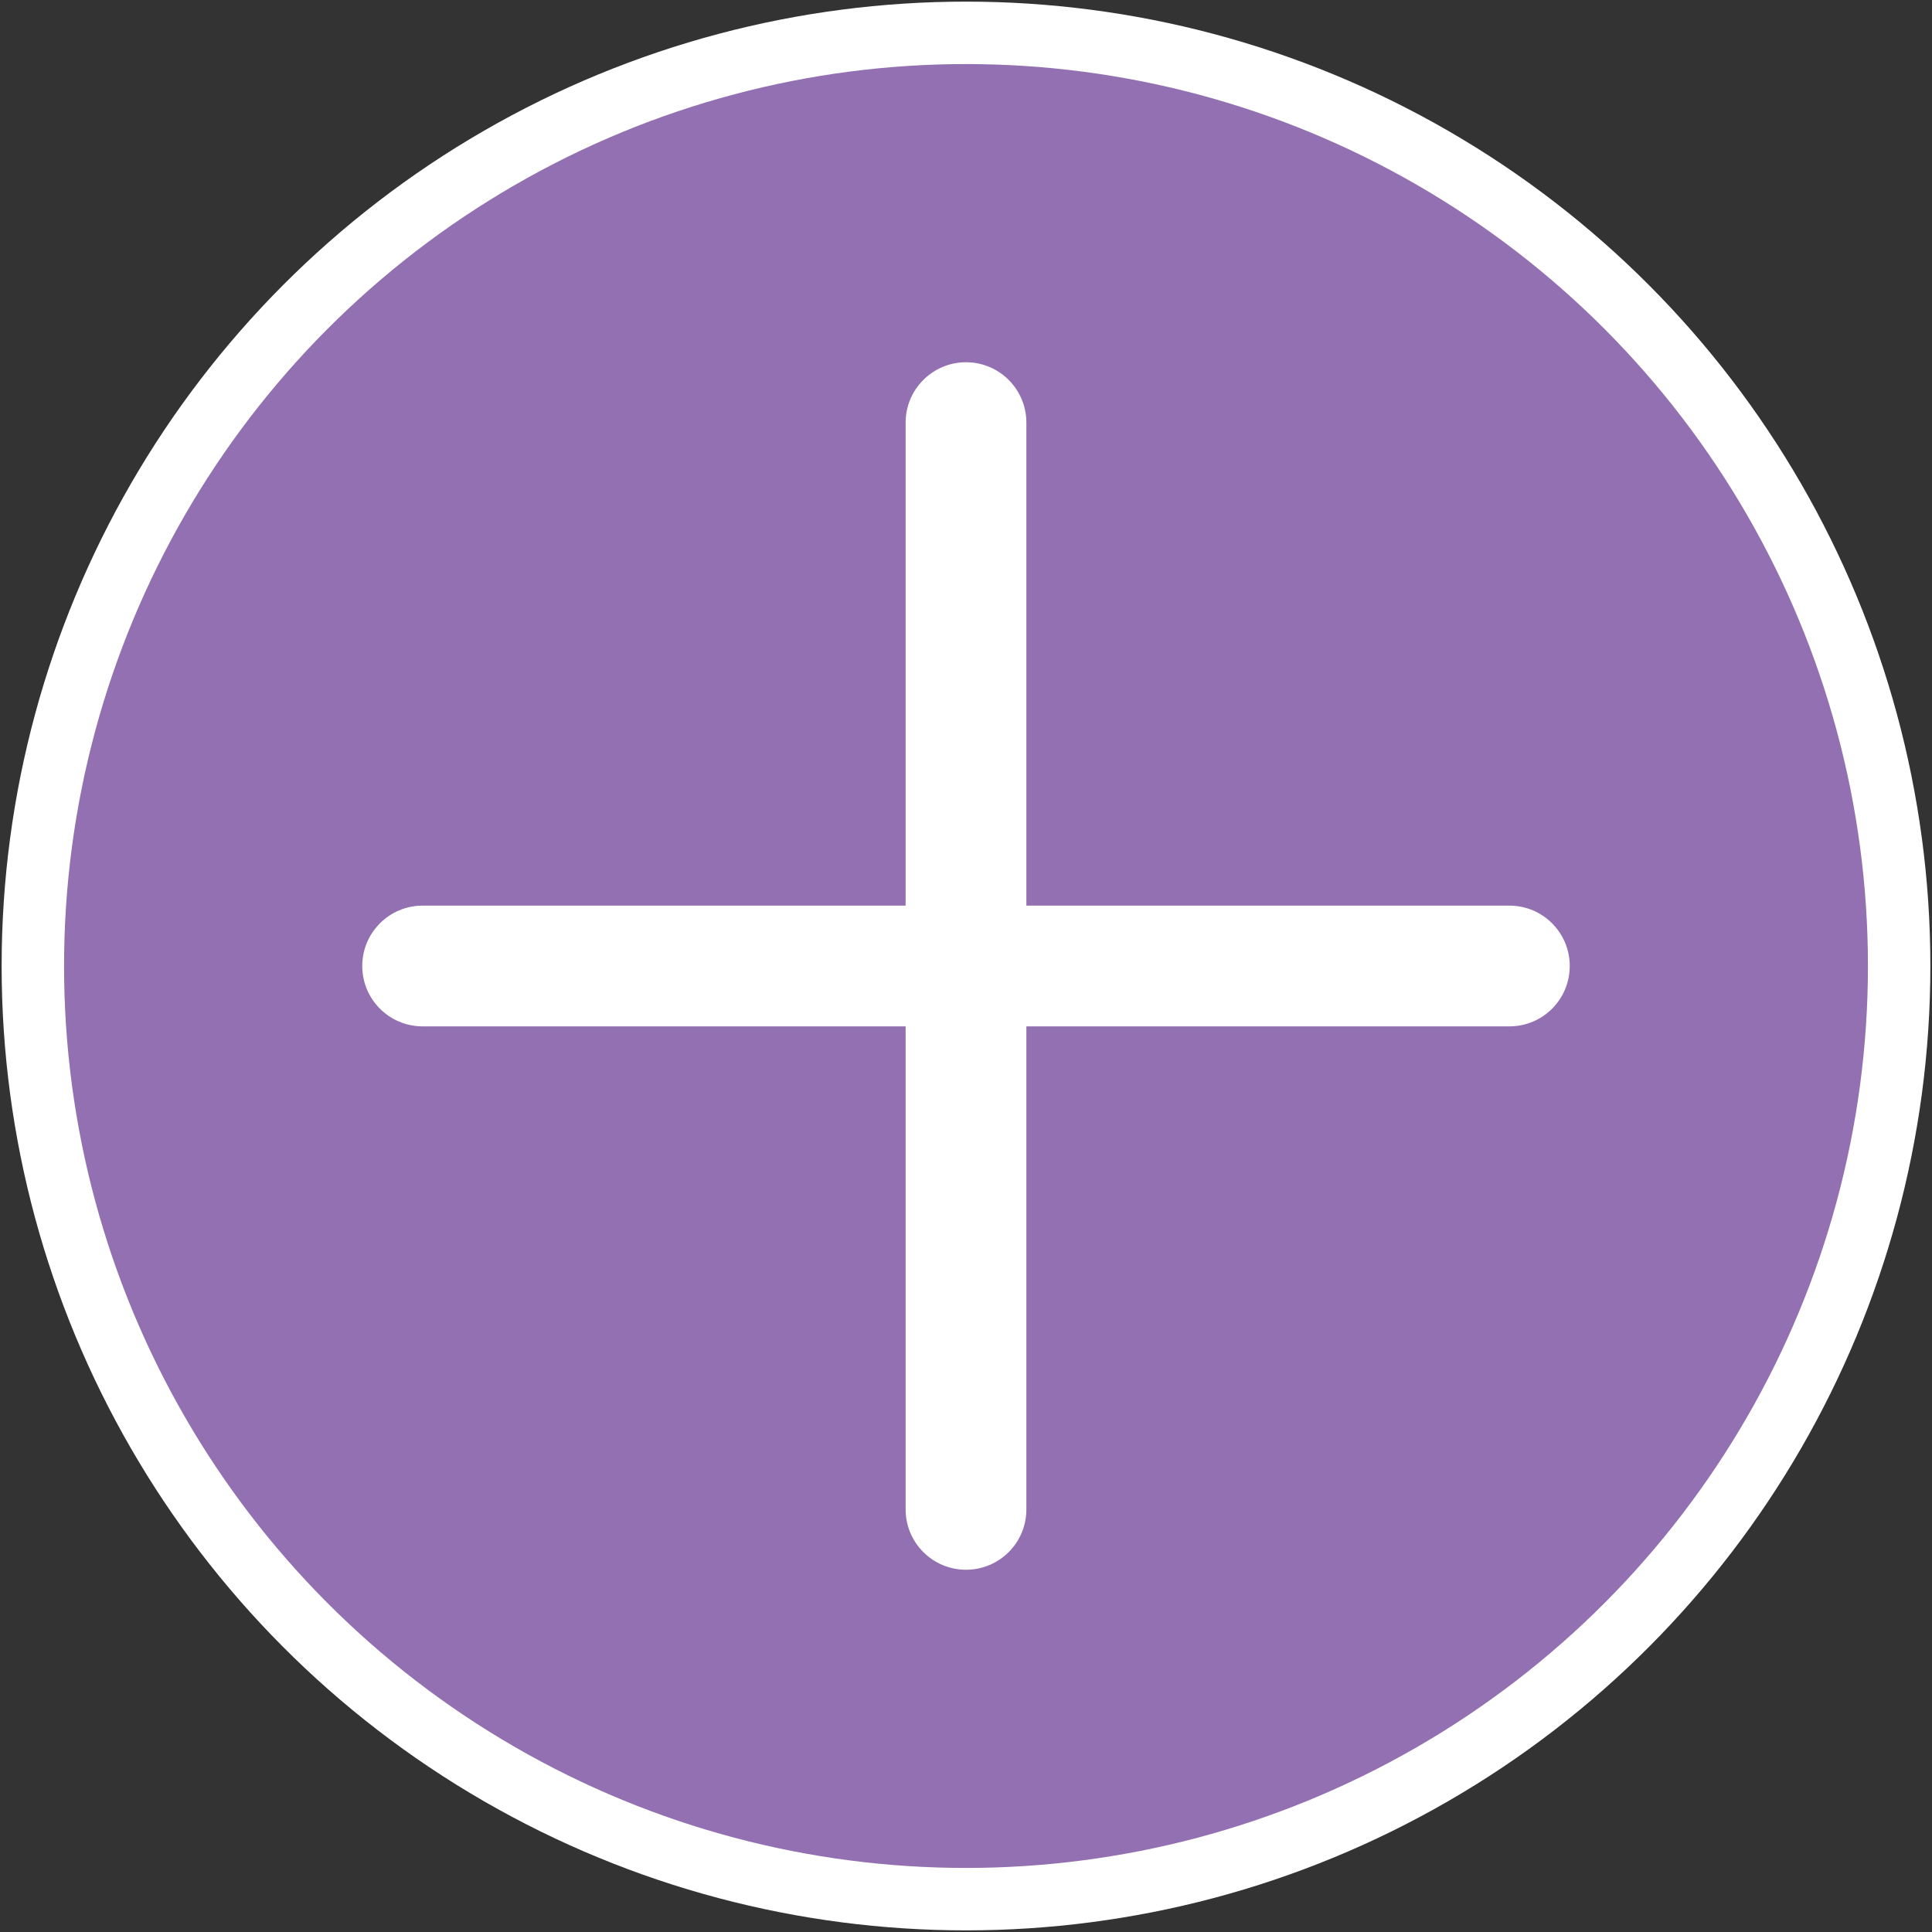 <?xml version="1.0" encoding="utf-8"?>
<!-- Generator: Adobe Illustrator 19.1.0, SVG Export Plug-In . SVG Version: 6.00 Build 0)  -->
<svg version="1.1" id="Layer_1" xmlns="http://www.w3.org/2000/svg" xmlns:xlink="http://www.w3.org/1999/xlink" x="0px" y="0px"
	 viewBox="0 0 32 32" enable-background="new 0 0 32 32" xml:space="preserve">
<rect x="0" y="0" width="32" height="32" fill="#333333" stroke="none"/>
<g id="Layer_1_2_">
	<g>
		<circle fill="#FFFFFF" cx="16" cy="16" r="15.973"/>
		<circle fill="#9370B1" cx="16" cy="16" r="14.939"/>
	</g>
</g>
<g>
	<g>
		<path fill="#FFFFFF" d="M16,26c-0.552,0-1-0.447-1-1V7c0-0.552,0.448-1,1-1c0.553,0,1,0.448,1,1v18C17,25.553,16.553,26,16,26z"/>
	</g>
	<g>
		<path fill="#FFFFFF" d="M25,17H7c-0.552,0-1-0.447-1-1c0-0.552,0.448-1,1-1h18c0.553,0,1,0.448,1,1C26,16.553,25.553,17,25,17z"/>
	</g>
</g>
</svg>
